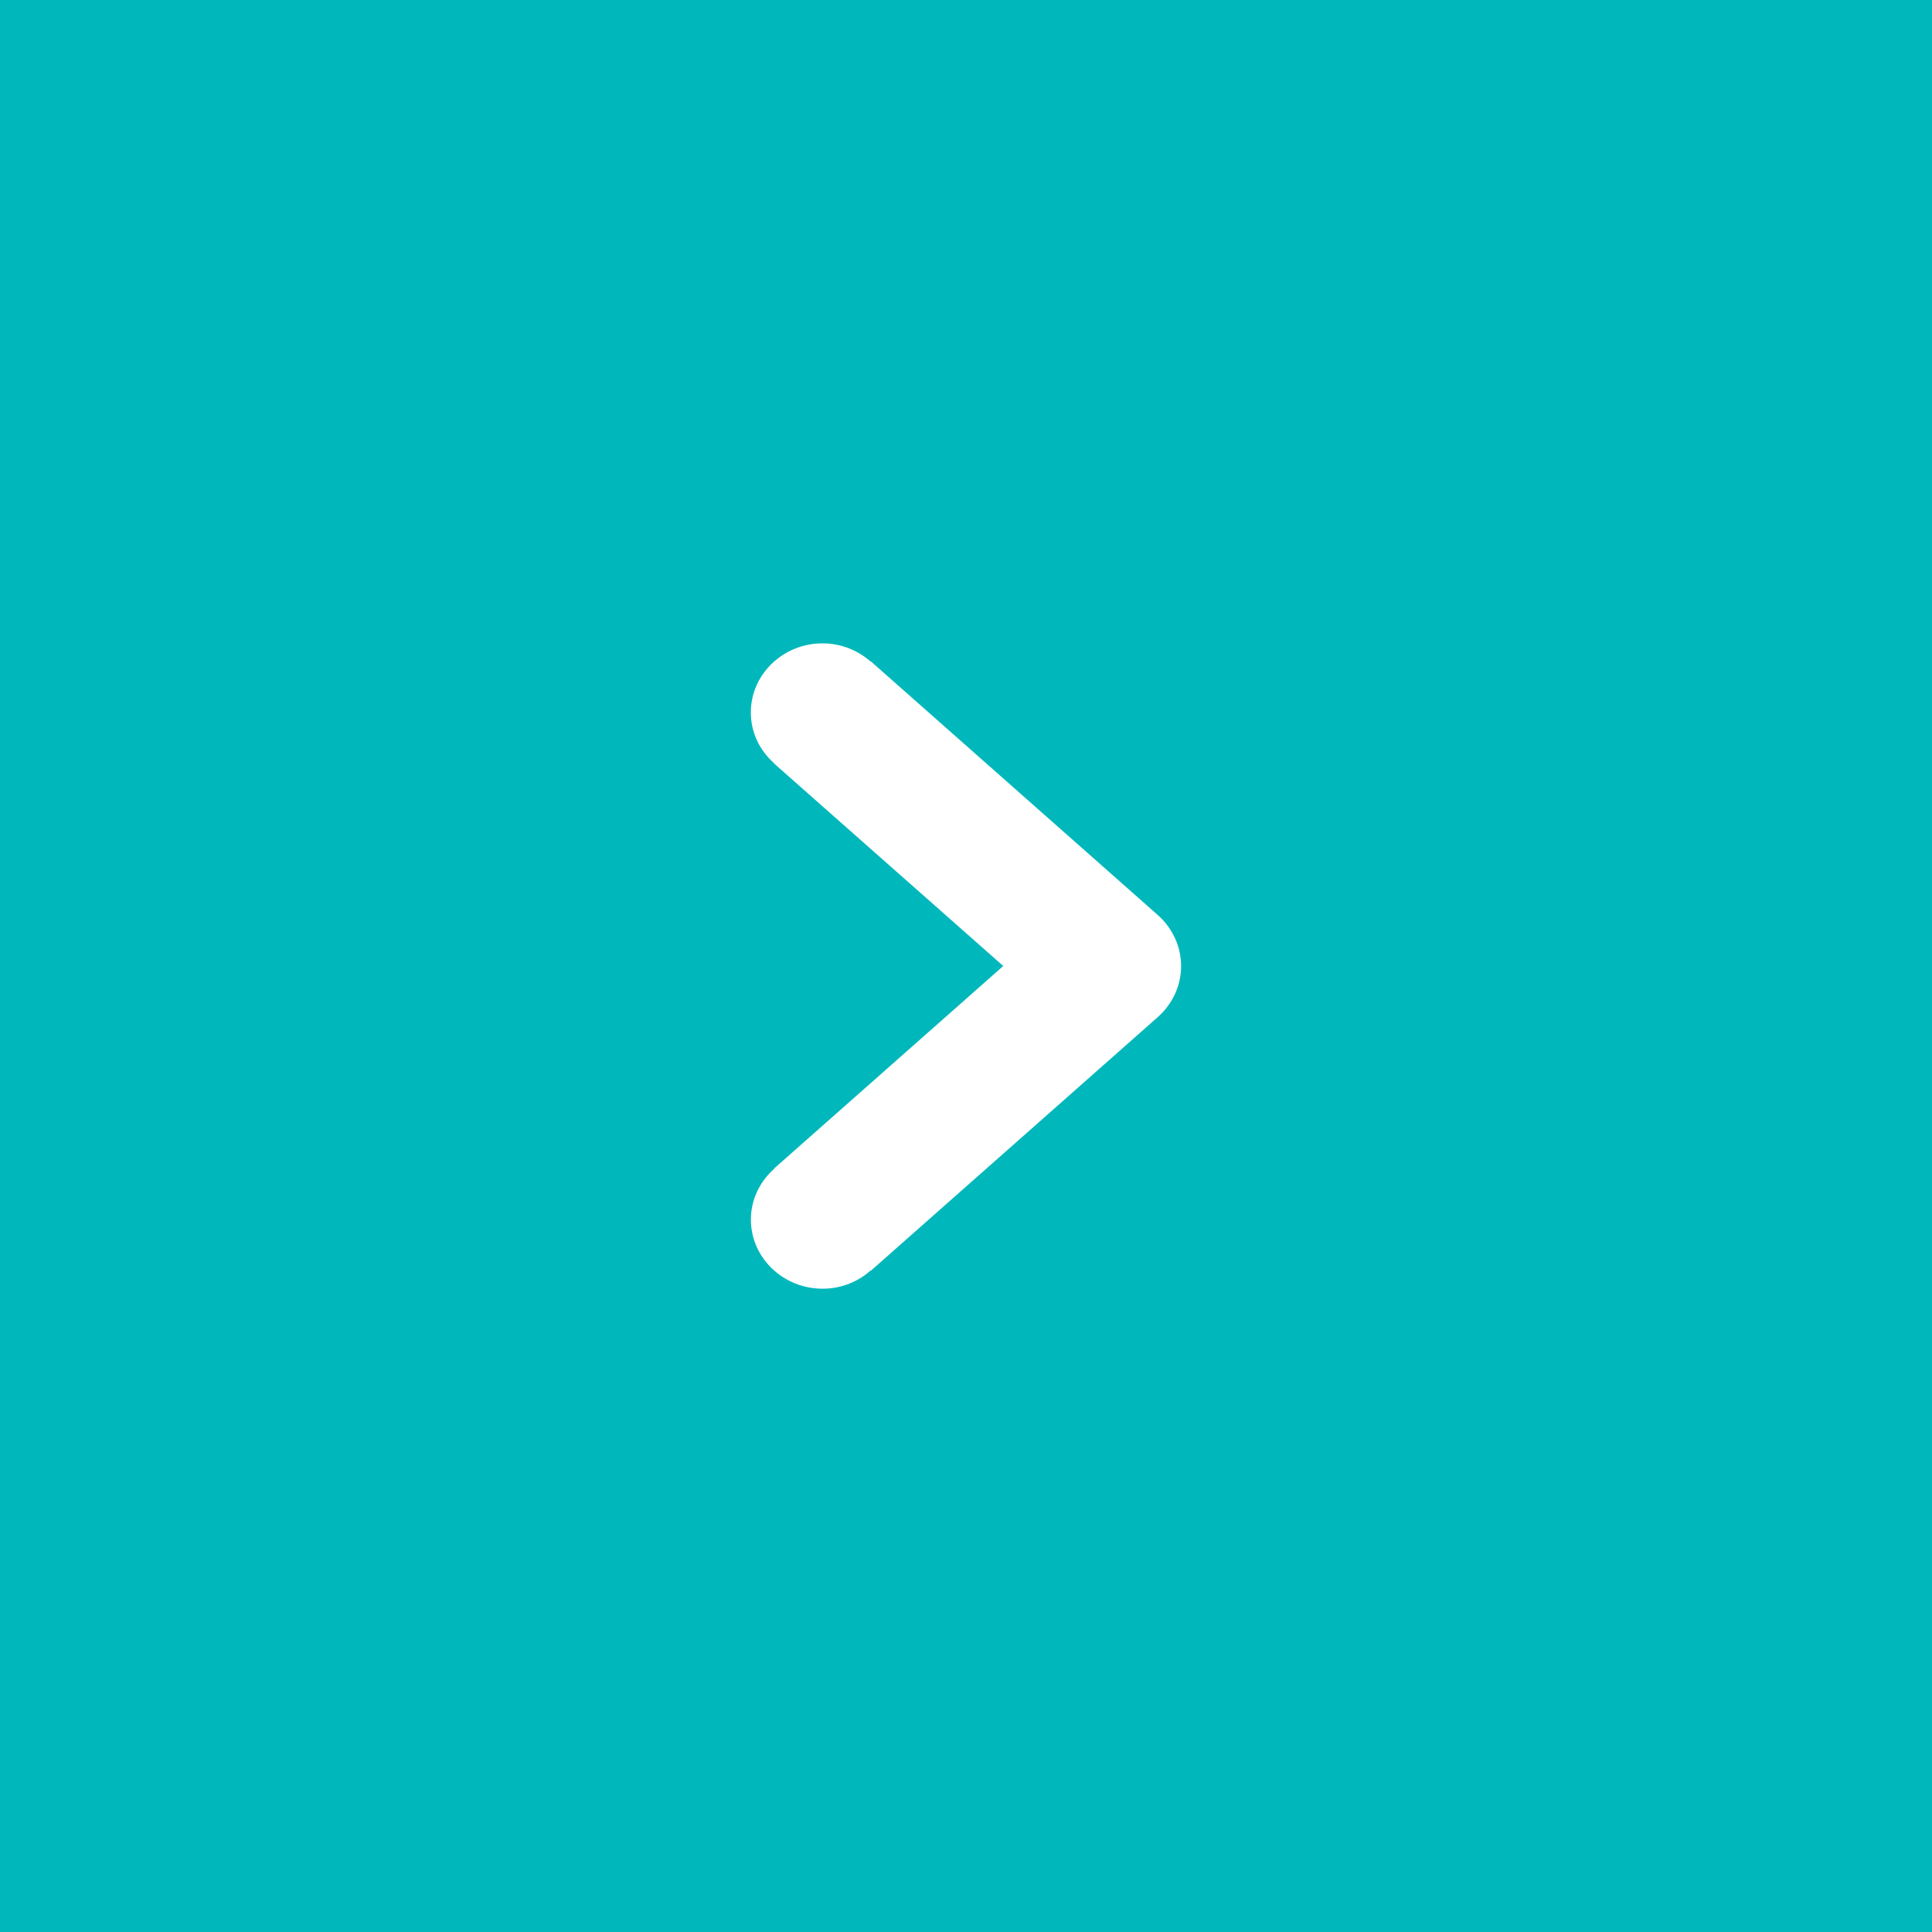 <?xml version="1.0" encoding="utf-8"?>
<!-- Generator: Adobe Illustrator 16.2.0, SVG Export Plug-In . SVG Version: 6.00 Build 0)  -->
<!DOCTYPE svg PUBLIC "-//W3C//DTD SVG 1.1//EN" "http://www.w3.org/Graphics/SVG/1.1/DTD/svg11.dtd">
<svg version="1.1" id="Слой_1" xmlns="http://www.w3.org/2000/svg" xmlns:xlink="http://www.w3.org/1999/xlink" x="0px" y="0px"
	 width="32px" height="32px" viewBox="0 0 32 32" enable-background="new 0 0 32 32" xml:space="preserve">
<g>
	<rect x="0" fill="#00B8BB" width="32" height="32"/>
	<g id="Right_27_">
		<g>
			<path fill="#FFFFFF" d="M19.177,15.156l-4.75-4.199l-0.004,0.003c-0.209-0.186-0.49-0.304-0.799-0.304
				c-0.654,0-1.188,0.513-1.188,1.145c0,0.334,0.15,0.633,0.387,0.842l-0.002,0.003L16.617,16l-3.795,3.354l0.002,0.004
				c-0.236,0.208-0.387,0.508-0.387,0.842c0,0.631,0.533,1.145,1.188,1.145c0.309,0,0.59-0.116,0.799-0.305l0.004,0.004l4.75-4.199
				c0.244-0.218,0.385-0.522,0.385-0.844C19.562,15.678,19.421,15.373,19.177,15.156z"/>
		</g>
	</g>
</g>
</svg>
